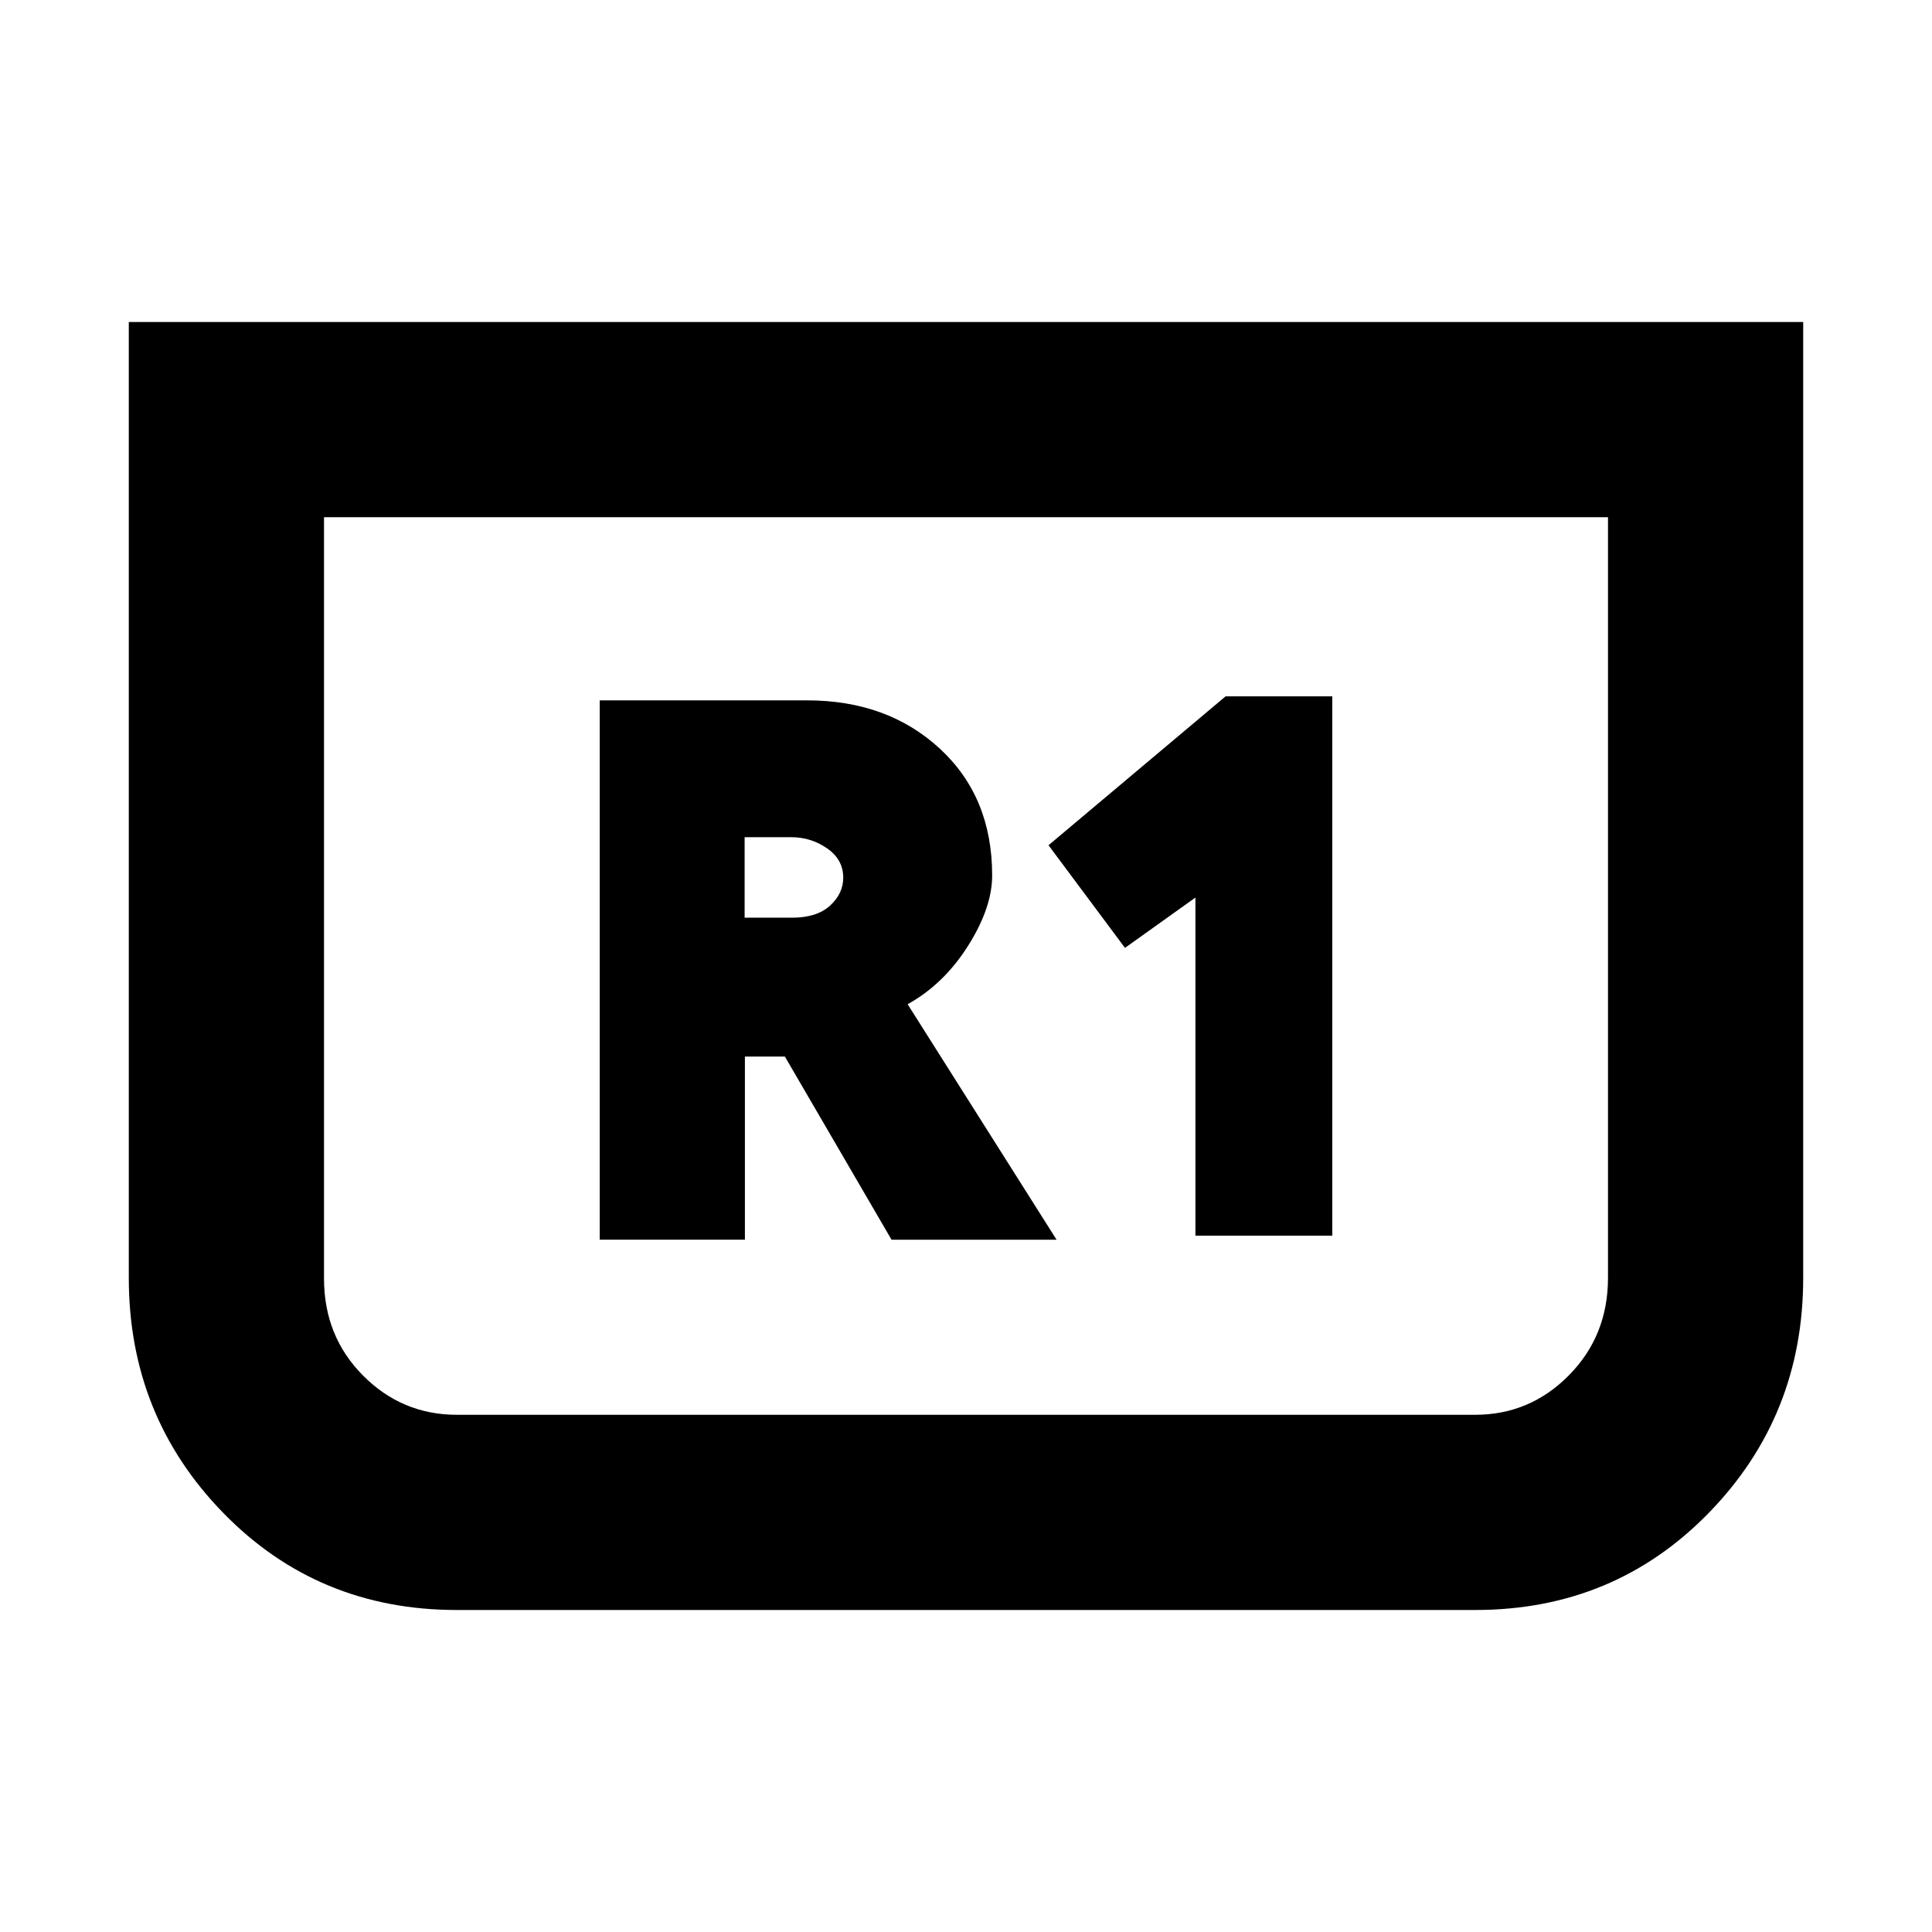 <svg xmlns="http://www.w3.org/2000/svg" height="20" viewBox="0 -960 960 960" width="20"><path d="M896-800v475q0 68.66-47 116.83T733-160H227q-69 0-116-48.17T64-325v-475h832Zm-97 97H161v378.28q0 28.72 19.39 48.22T227-257h506q27.23 0 46.61-19.65Q799-296.3 799-325v-378Zm0 0H161h638ZM594-346h68v-268h-53l-88 74 38 51 35-25v168Zm-296 2h72.14v-91H390l53 91h82l-74-117q18-10 30-29t12-35q0-39-26-63t-66-24H298v268Zm72-160v-40h23.15q9.85 0 17.85 5.56 8 5.55 8 14.53 0 7.91-6.55 13.91t-18.87 6H370Z"/></svg>